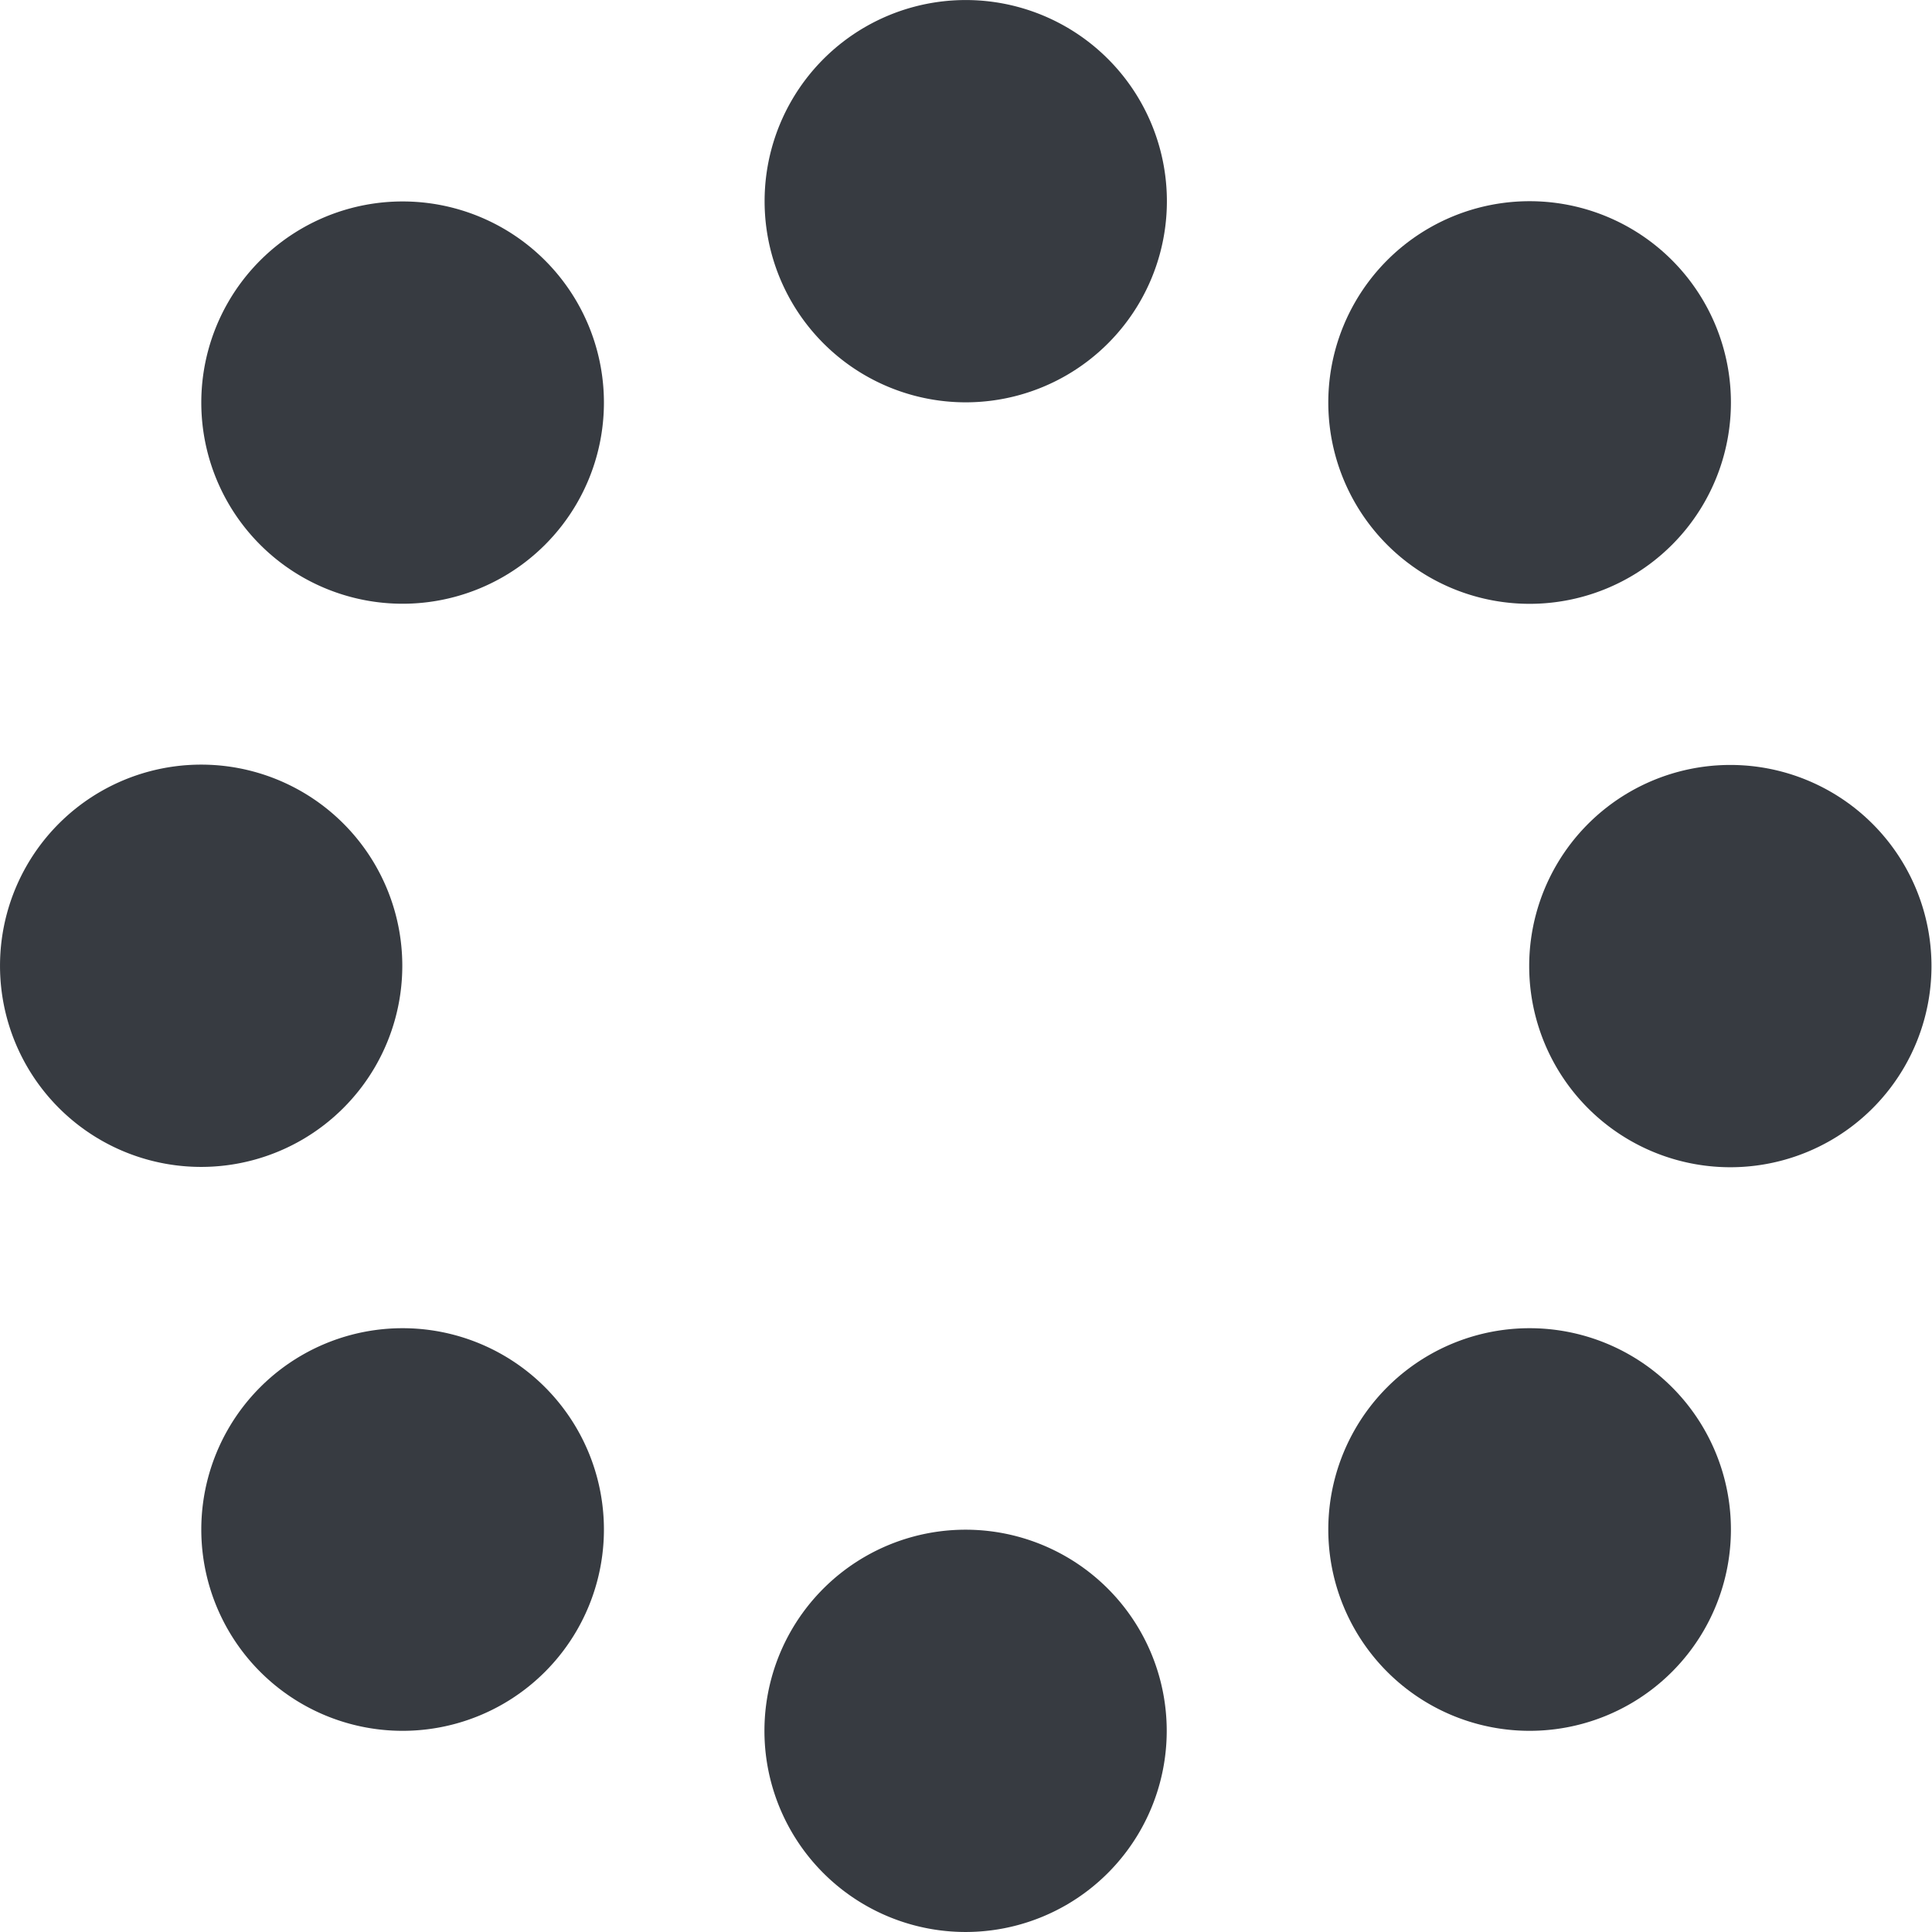<?xml version="1.0" encoding="UTF-8" standalone="no"?>
<!-- Created with Inkscape (http://www.inkscape.org/) -->
<svg
   xmlns:dc="http://purl.org/dc/elements/1.1/"
   xmlns:cc="http://web.resource.org/cc/"
   xmlns:rdf="http://www.w3.org/1999/02/22-rdf-syntax-ns#"
   xmlns:svg="http://www.w3.org/2000/svg"
   xmlns="http://www.w3.org/2000/svg"
   xmlns:sodipodi="http://sodipodi.sourceforge.net/DTD/sodipodi-0.dtd"
   xmlns:inkscape="http://www.inkscape.org/namespaces/inkscape"
   id="svg2"
   sodipodi:version="0.32"
   inkscape:version="0.45.1"
   width="48"
   height="48"
   version="1.0"
   sodipodi:docbase="/home/qwerty/.icons/MonoBlack/scalable/animations"
   sodipodi:docname="process-idle.svg"
   inkscape:output_extension="org.inkscape.output.svg.inkscape">
  <defs
     id="defs5" />
  <sodipodi:namedview
     inkscape:window-height="951"
     inkscape:window-width="1278"
     inkscape:pageshadow="2"
     inkscape:pageopacity="0"
     guidetolerance="10000"
     gridtolerance="10000"
     objecttolerance="10000"
     borderopacity="1.0"
     bordercolor="#666666"
     pagecolor="#373b41"
     id="base"
     showguides="true"
     inkscape:guide-bbox="true"
     showgrid="true"
     inkscape:zoom="11.313709"
     inkscape:cx="5.8068024"
     inkscape:cy="19.287996"
     inkscape:window-x="0"
     inkscape:window-y="0"
     inkscape:current-layer="svg2"
     width="48px"
     height="48px" />
  <g
     id="g2164"
     style="fill:#373b41;fill-opacity:1;stroke:none">
    <path
       transform="matrix(5.921,0,0,5.921,-118.134,-24.583)"
       d="M 24.848 4.996 A 0.844 0.844 0 1 1  23.16,4.996 A 0.844 0.844 0 1 1  24.848 4.996 z"
       sodipodi:ry="0.84375"
       sodipodi:rx="0.84375"
       sodipodi:cy="4.9960938"
       sodipodi:cx="24.003906"
       id="path2317"
       style="opacity:1;color:#373b41;fill-opacity:1;fill-rule:nonzero;stroke:none;stroke-width:5;stroke-linecap:round;stroke-linejoin:round;marker:none;marker-start:none;marker-mid:none;marker-end:none;stroke-miterlimit:4;stroke-dasharray:none;stroke-dashoffset:0;stroke-opacity:1;visibility:visible;display:inline;overflow:visible;enable-background:accumulate;fill:#373b41"
       sodipodi:type="arc" />
    <path
       transform="matrix(5.921,0,0,5.921,-118.138,13.421)"
       d="M 24.848 4.996 A 0.844 0.844 0 1 1  23.16,4.996 A 0.844 0.844 0 1 1  24.848 4.996 z"
       sodipodi:ry="0.84375"
       sodipodi:rx="0.84375"
       sodipodi:cy="4.9960938"
       sodipodi:cx="24.003906"
       id="path2319"
       style="opacity:1;color:#373b41;fill-opacity:1;fill-rule:nonzero;stroke:none;stroke-width:5;stroke-linecap:round;stroke-linejoin:round;marker:none;marker-start:none;marker-mid:none;marker-end:none;stroke-miterlimit:4;stroke-dasharray:none;stroke-dashoffset:0;stroke-opacity:1;visibility:visible;display:inline;overflow:visible;enable-background:accumulate;fill:#373b41"
       sodipodi:type="arc" />
    <path
       transform="matrix(5.921,0,0,5.921,-99.138,-5.579)"
       d="M 24.848 4.996 A 0.844 0.844 0 1 1  23.16,4.996 A 0.844 0.844 0 1 1  24.848 4.996 z"
       sodipodi:ry="0.84375"
       sodipodi:rx="0.84375"
       sodipodi:cy="4.9960938"
       sodipodi:cx="24.003906"
       id="path2321"
       style="opacity:1;color:#373b41;fill-opacity:1;fill-rule:nonzero;stroke:none;stroke-width:5;stroke-linecap:round;stroke-linejoin:round;marker:none;marker-start:none;marker-mid:none;marker-end:none;stroke-miterlimit:4;stroke-dasharray:none;stroke-dashoffset:0;stroke-opacity:1;visibility:visible;display:inline;overflow:visible;enable-background:accumulate;fill:#373b41"
       sodipodi:type="arc" />
    <path
       transform="matrix(5.921,0,0,5.921,-137.13,-5.587)"
       d="M 24.848 4.996 A 0.844 0.844 0 1 1  23.16,4.996 A 0.844 0.844 0 1 1  24.848 4.996 z"
       sodipodi:ry="0.84375"
       sodipodi:rx="0.84375"
       sodipodi:cy="4.9960938"
       sodipodi:cx="24.003906"
       id="path2323"
       style="opacity:1;color:#373b41;fill-opacity:1;fill-rule:nonzero;stroke:none;stroke-width:5;stroke-linecap:round;stroke-linejoin:round;marker:none;marker-start:none;marker-mid:none;marker-end:none;stroke-miterlimit:4;stroke-dasharray:none;stroke-dashoffset:0;stroke-opacity:1;visibility:visible;display:inline;overflow:visible;enable-background:accumulate;fill:#373b41"
       sodipodi:type="arc" />
    <path
       transform="matrix(5.926,0,0,5.921,-132.245,-19.579)"
       d="M 24.848 4.996 A 0.844 0.844 0 1 1  23.16,4.996 A 0.844 0.844 0 1 1  24.848 4.996 z"
       sodipodi:ry="0.84375"
       sodipodi:rx="0.84375"
       sodipodi:cy="4.9960938"
       sodipodi:cx="24.003906"
       id="path2331"
       style="opacity:1;color:#373b41;fill-opacity:1;fill-rule:nonzero;stroke:none;stroke-width:5;stroke-linecap:round;stroke-linejoin:round;marker:none;marker-start:none;marker-mid:none;marker-end:none;stroke-miterlimit:4;stroke-dasharray:none;stroke-dashoffset:0;stroke-opacity:1;visibility:visible;display:inline;overflow:visible;enable-background:accumulate;fill:#373b41"
       sodipodi:type="arc" />
    <path
       transform="matrix(5.926,0,0,5.926,-104.245,-19.606)"
       d="M 24.848 4.996 A 0.844 0.844 0 1 1  23.16,4.996 A 0.844 0.844 0 1 1  24.848 4.996 z"
       sodipodi:ry="0.84375"
       sodipodi:rx="0.84375"
       sodipodi:cy="4.9960938"
       sodipodi:cx="24.003906"
       id="path2333"
       style="opacity:1;color:#373b41;fill-opacity:1;fill-rule:nonzero;stroke:none;stroke-width:5;stroke-linecap:round;stroke-linejoin:round;marker:none;marker-start:none;marker-mid:none;marker-end:none;stroke-miterlimit:4;stroke-dasharray:none;stroke-dashoffset:0;stroke-opacity:1;visibility:visible;display:inline;overflow:visible;enable-background:accumulate;fill:#373b41"
       sodipodi:type="arc" />
    <path
       transform="matrix(5.926,0,0,5.926,-104.245,8.394)"
       d="M 24.848 4.996 A 0.844 0.844 0 1 1  23.16,4.996 A 0.844 0.844 0 1 1  24.848 4.996 z"
       sodipodi:ry="0.84375"
       sodipodi:rx="0.84375"
       sodipodi:cy="4.9960938"
       sodipodi:cx="24.003906"
       id="path2335"
       style="opacity:1;color:#373b41;fill-opacity:1;fill-rule:nonzero;stroke:none;stroke-width:5;stroke-linecap:round;stroke-linejoin:round;marker:none;marker-start:none;marker-mid:none;marker-end:none;stroke-miterlimit:4;stroke-dasharray:none;stroke-dashoffset:0;stroke-opacity:1;visibility:visible;display:inline;overflow:visible;enable-background:accumulate;fill:#373b41"
       sodipodi:type="arc" />
    <path
       transform="matrix(5.926,0,0,5.926,-132.245,8.394)"
       d="M 24.848 4.996 A 0.844 0.844 0 1 1  23.16,4.996 A 0.844 0.844 0 1 1  24.848 4.996 z"
       sodipodi:ry="0.84375"
       sodipodi:rx="0.84375"
       sodipodi:cy="4.9960938"
       sodipodi:cx="24.003906"
       id="path2337"
       style="opacity:1;color:#373b41;fill-opacity:1;fill-rule:nonzero;stroke:none;stroke-width:5;stroke-linecap:round;stroke-linejoin:round;marker:none;marker-start:none;marker-mid:none;marker-end:none;stroke-miterlimit:4;stroke-dasharray:none;stroke-dashoffset:0;stroke-opacity:1;visibility:visible;display:inline;overflow:visible;enable-background:accumulate;fill:#373b41"
       sodipodi:type="arc" />
  </g>
</svg>
